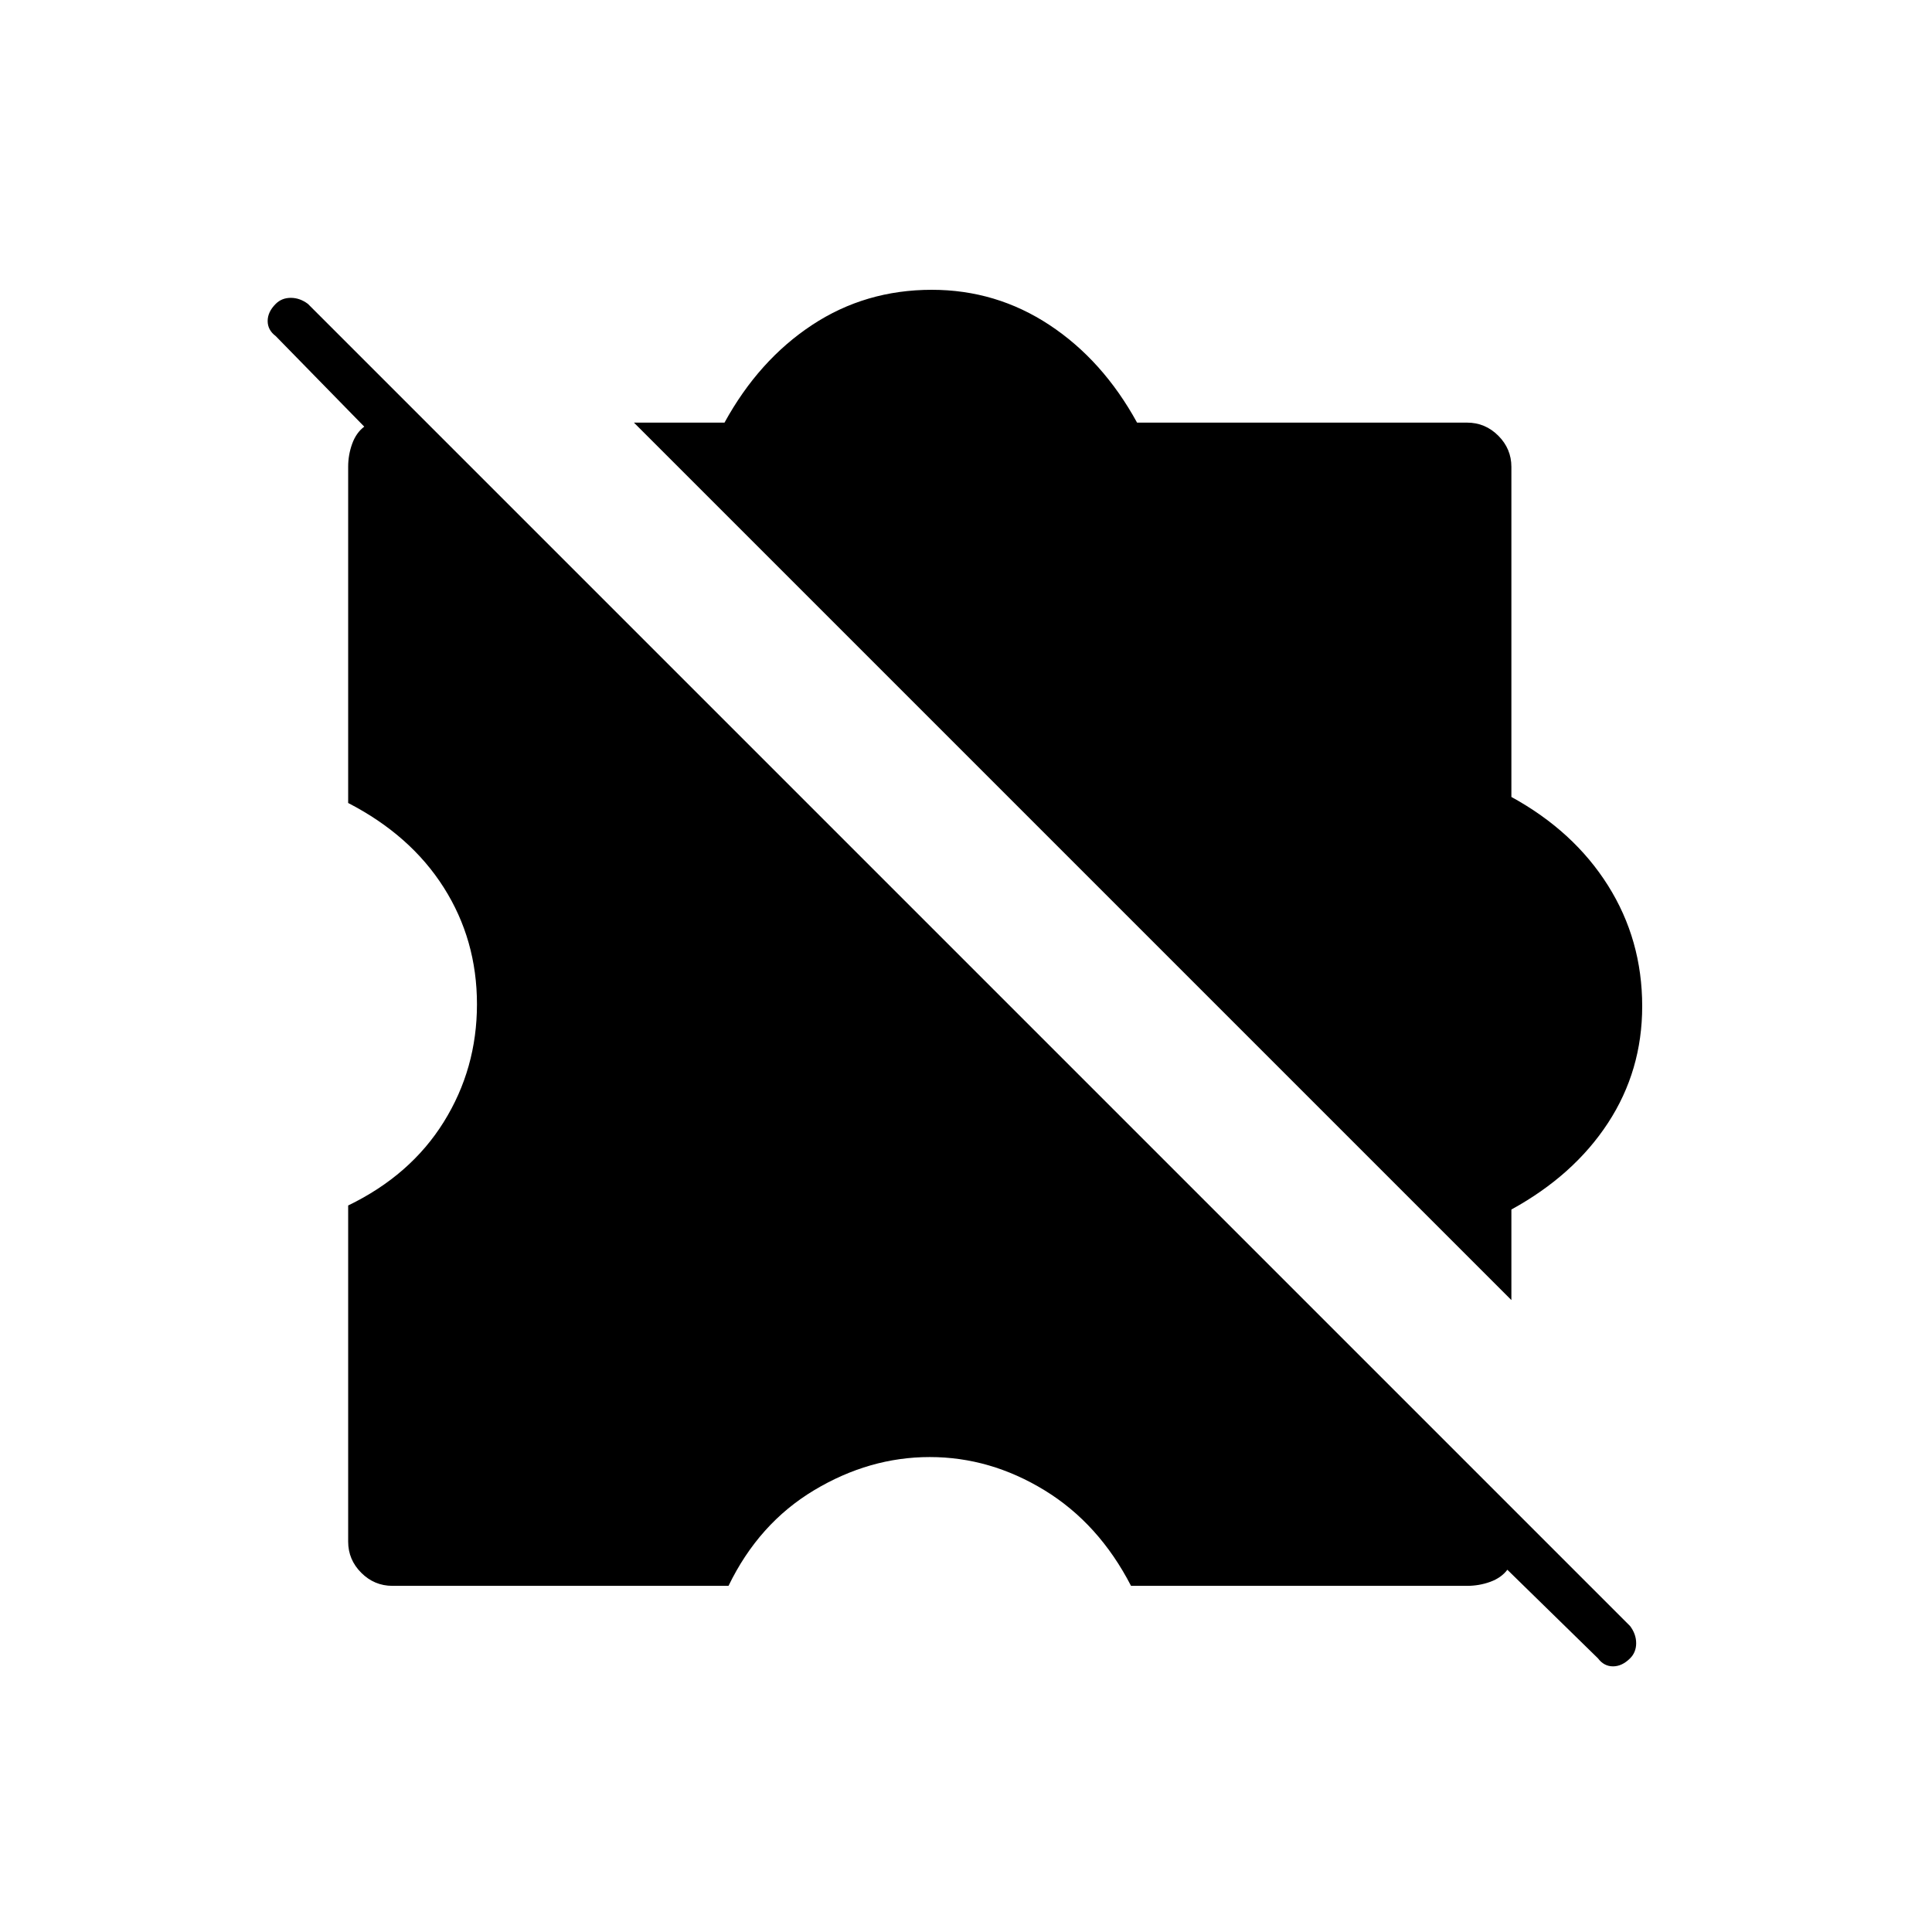 <svg xmlns="http://www.w3.org/2000/svg" width="48" height="48" viewBox="0 96 960 960"><path d="m794 920-45-44q-3 4-8.5 6t-11.5 2H562q-16-31-43-47.5T462 820q-30 0-57.5 16.5T362 884H195q-9 0-15.5-6.5T173 862V695q31-15 47.5-41.5T237 595q0-32-16.5-58T173 495V328q0-6 2-11.5t6-8.5l-44-45q-4-3-4-7.5t4-8.5q3-3 7.5-3t8.5 3l657 657q3 4 3 8.5t-3 7.5q-4 4-8.5 4t-7.5-4Zm-43-178L315 306h45q17-31 43.5-48.5T463 240q32 0 58.5 17.5T565 306h164q9 0 15.5 6.5T751 328v164q31 17 48 44t17 60q0 32-17 58t-48 43v45Z"/></svg>
